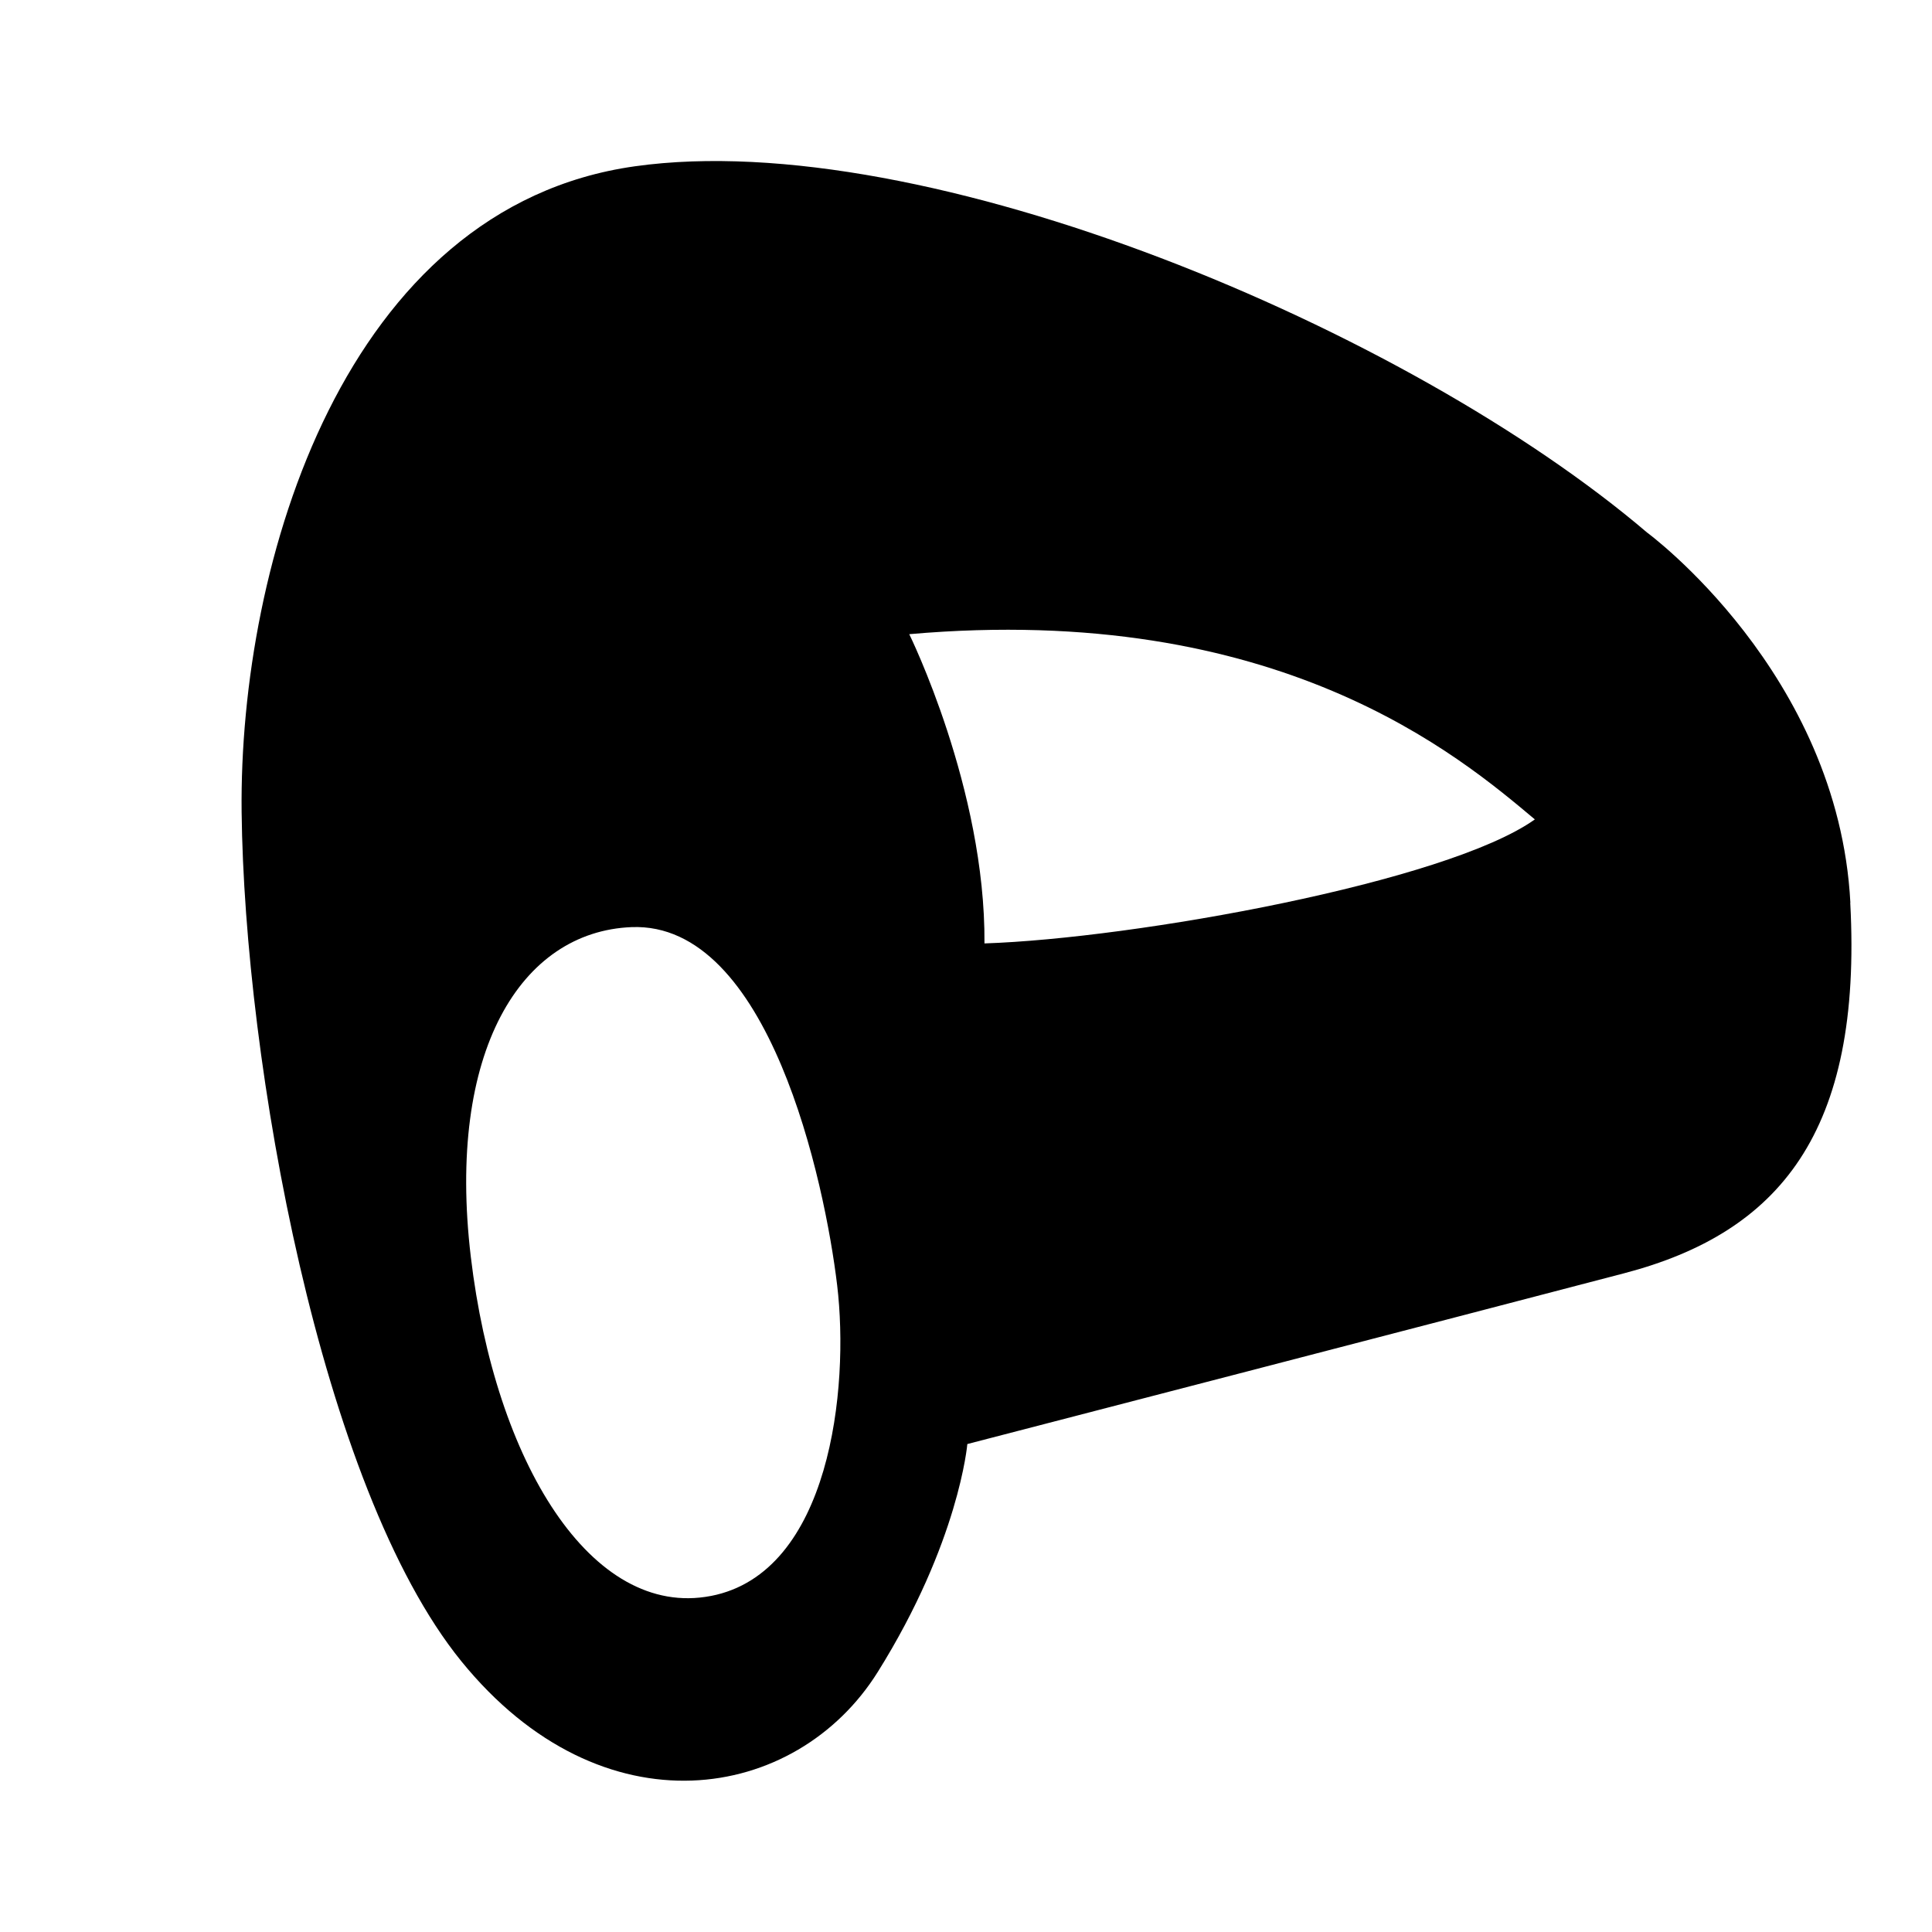<!-- Generated by IcoMoon.io -->
<svg version="1.1" xmlns="http://www.w3.org/2000/svg" width="16" height="16" viewBox="0 0 16 16">
<title>app_curve</title>
<path d="M15.324 7.476c-0.1-1.903-1.684-3.066-1.684-3.066-1.977-1.685-5.977-3.37-8.381-3.033s-3.281 3.28-3.258 5.347 0.651 5.594 1.819 7.033c1.168 1.439 2.775 1.168 3.449 0.090s0.742-1.888 0.742-1.888c0 0 4.162-1.079 5.442-1.415s1.972-1.163 1.87-3.068zM5.887 13.217c-0.989 0.191-1.786-1.106-1.988-2.809s0.416-2.693 1.331-2.73c1.14-0.045 1.601 2.112 1.703 2.966s-0.057 2.381-1.045 2.573zM8.153 7.813c0.009-1.28-0.623-2.561-0.623-2.561 3.058-0.269 4.558 1.011 5.181 1.534-0.732 0.521-3.318 0.986-4.558 1.027z"></path>
</svg>
